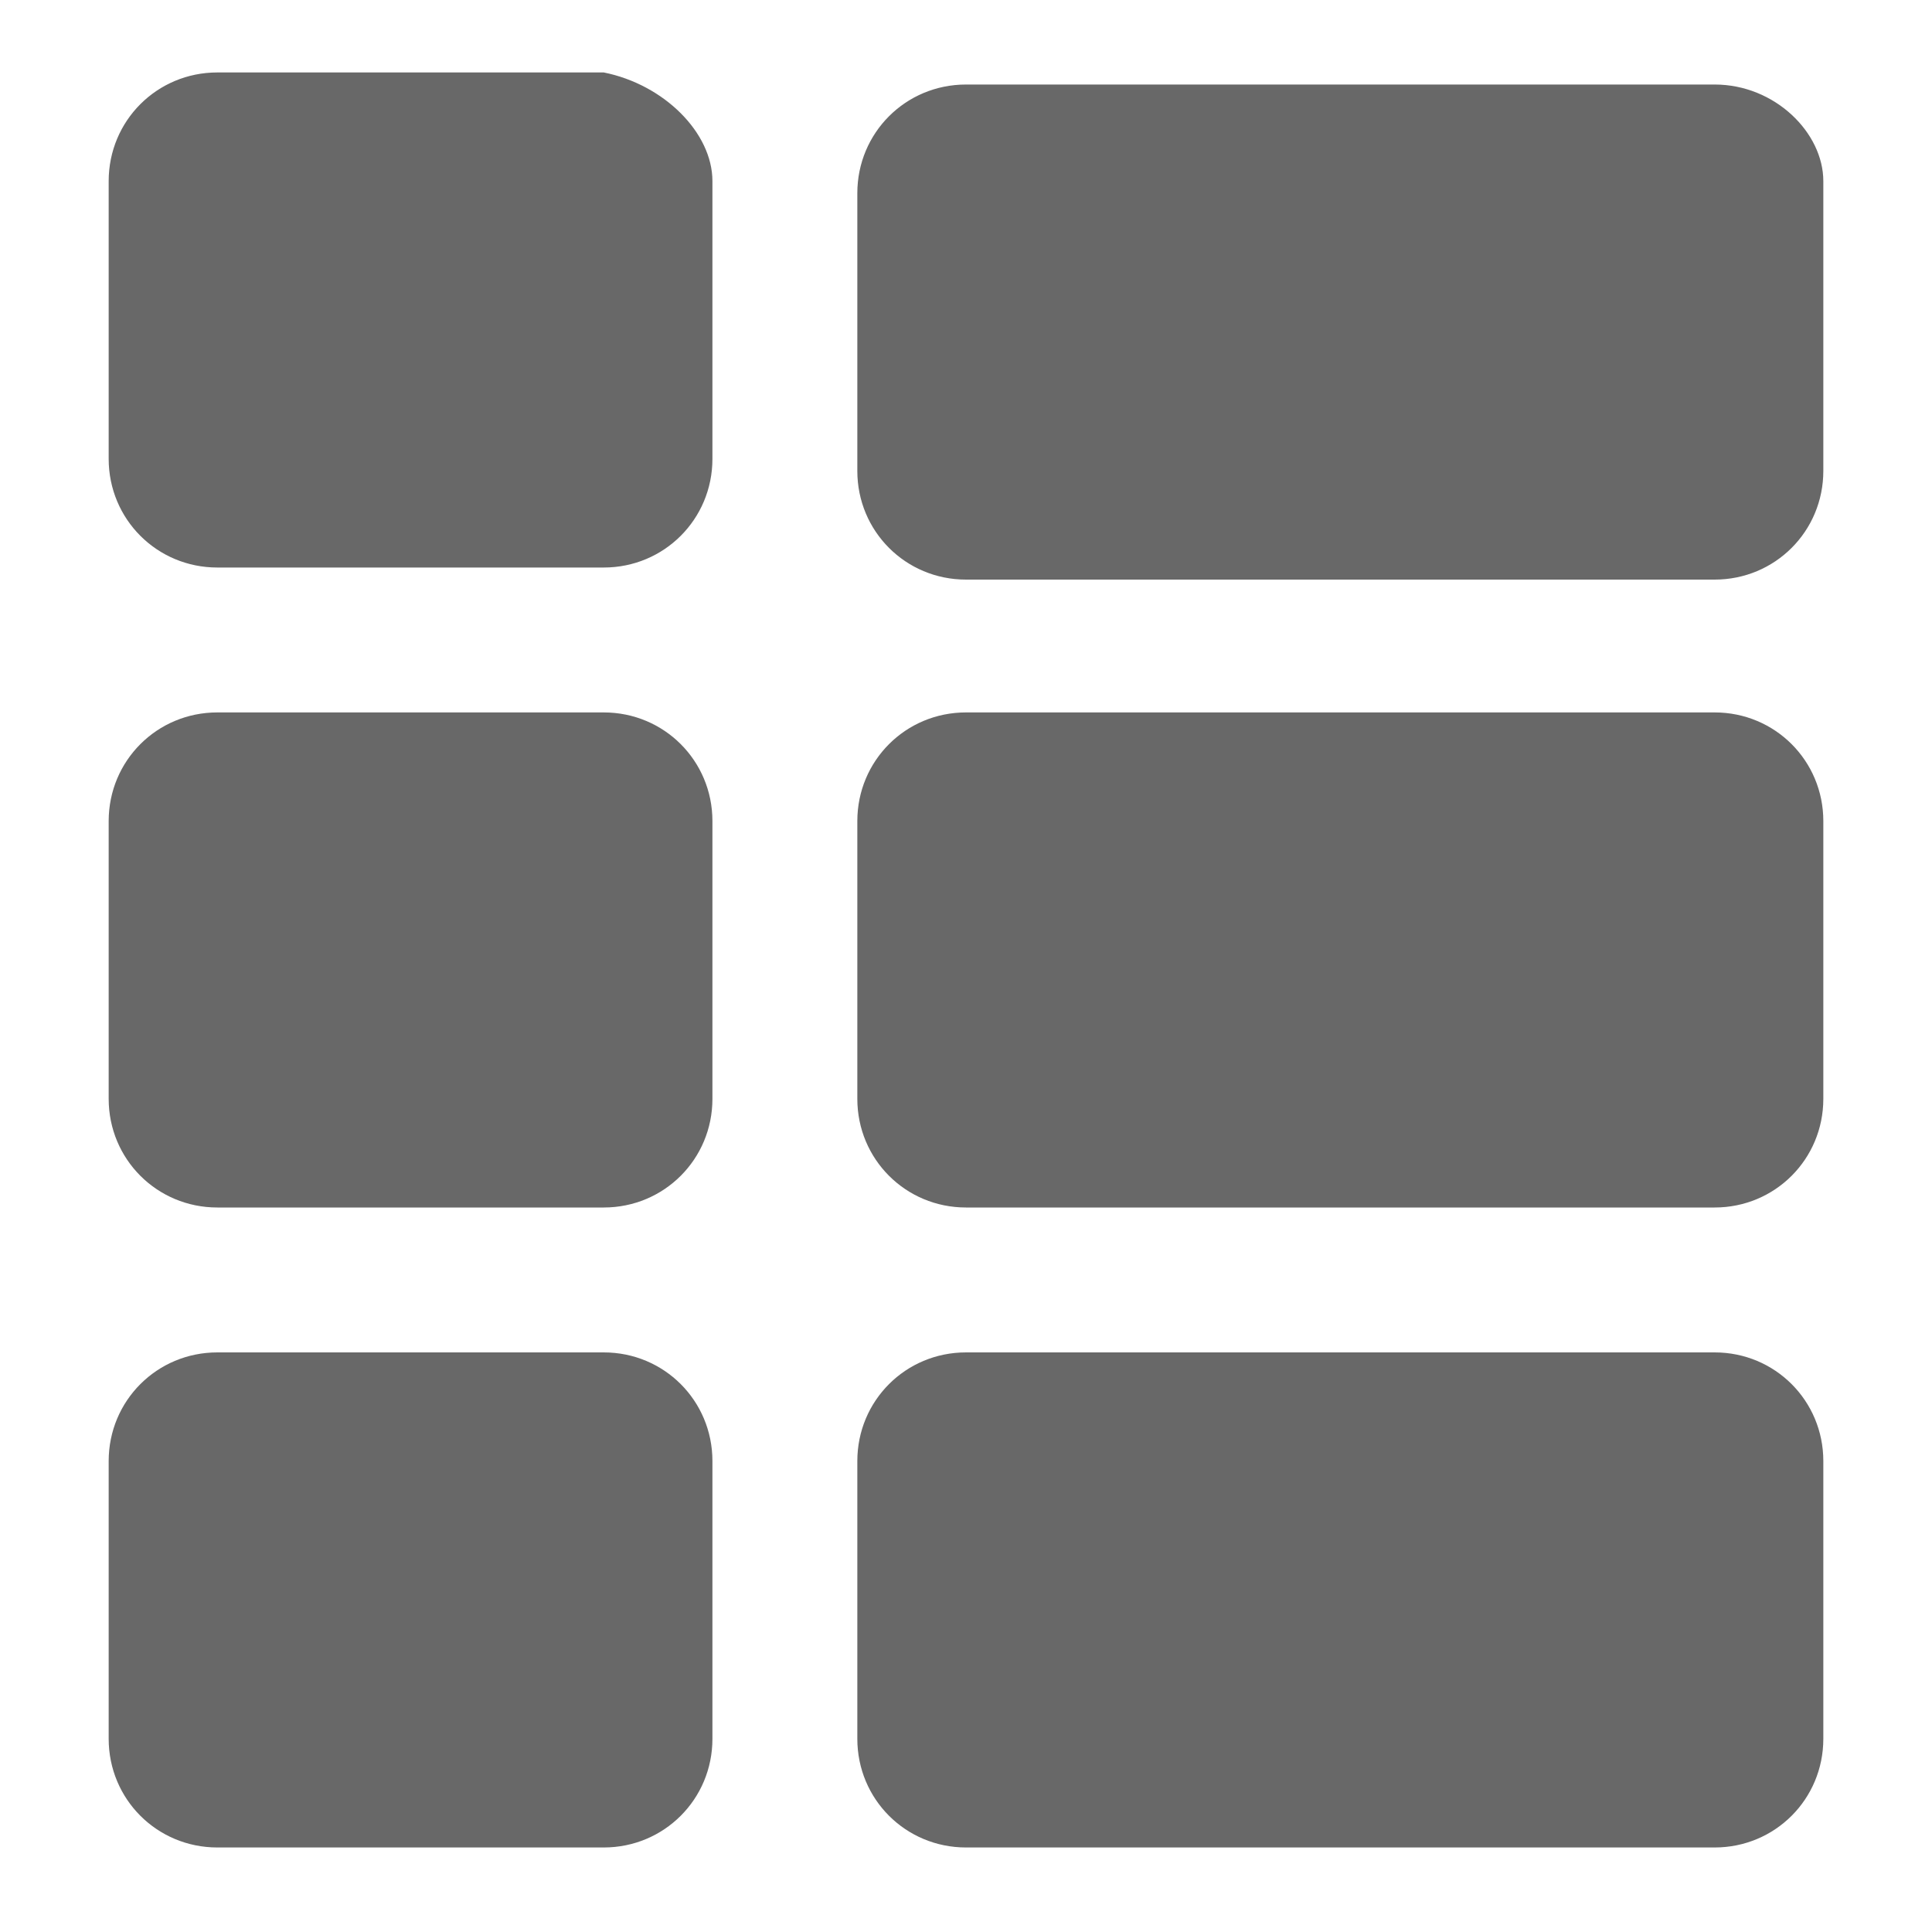 <?xml version="1.0" encoding="utf-8"?>
<!-- Generator: Adobe Illustrator 23.0.1, SVG Export Plug-In . SVG Version: 6.00 Build 0)  -->
<svg version="1.1" id="Layer_1" xmlns="http://www.w3.org/2000/svg" xmlns:xlink="http://www.w3.org/1999/xlink" x="0px" y="0px"
	 viewBox="0 0 16 16" style="enable-background:new 0 0 16 16;" xml:space="preserve">
<style type="text/css">
	.st0{fill:#686868;}
</style>
<path class="st0" d="M5.9,1.5v2.3c0,0.5-0.4,0.9-0.9,0.9H1.8c-0.5,0-0.9-0.4-0.9-0.9V1.5c0-0.5,0.4-0.9,0.9-0.9H5
	C5.5,0.7,5.9,1.1,5.9,1.5z M14.2,0.7H8c-0.5,0-0.9,0.4-0.9,0.9v2.3c0,0.5,0.4,0.9,0.9,0.9h6.2c0.5,0,0.9-0.4,0.9-0.9V1.5
	C15.1,1.1,14.7,0.7,14.2,0.7z M5,5.9H1.8c-0.5,0-0.9,0.4-0.9,0.9v2.3c0,0.5,0.4,0.9,0.9,0.9H5c0.5,0,0.9-0.4,0.9-0.9V6.8
	C5.9,6.3,5.5,5.9,5,5.9z M14.2,5.9H8c-0.5,0-0.9,0.4-0.9,0.9v2.3c0,0.5,0.4,0.9,0.9,0.9h6.2c0.5,0,0.9-0.4,0.9-0.9V6.8
	C15.1,6.3,14.7,5.9,14.2,5.9z M5,11.2H1.8c-0.5,0-0.9,0.4-0.9,0.9v2.3c0,0.5,0.4,0.9,0.9,0.9H5c0.5,0,0.9-0.4,0.9-0.9v-2.3
	C5.9,11.6,5.5,11.2,5,11.2z M14.2,11.2H8c-0.5,0-0.9,0.4-0.9,0.9v2.3c0,0.5,0.4,0.9,0.9,0.9h6.2c0.5,0,0.9-0.4,0.9-0.9v-2.3
	C15.1,11.6,14.7,11.2,14.2,11.2z"/>
</svg>
